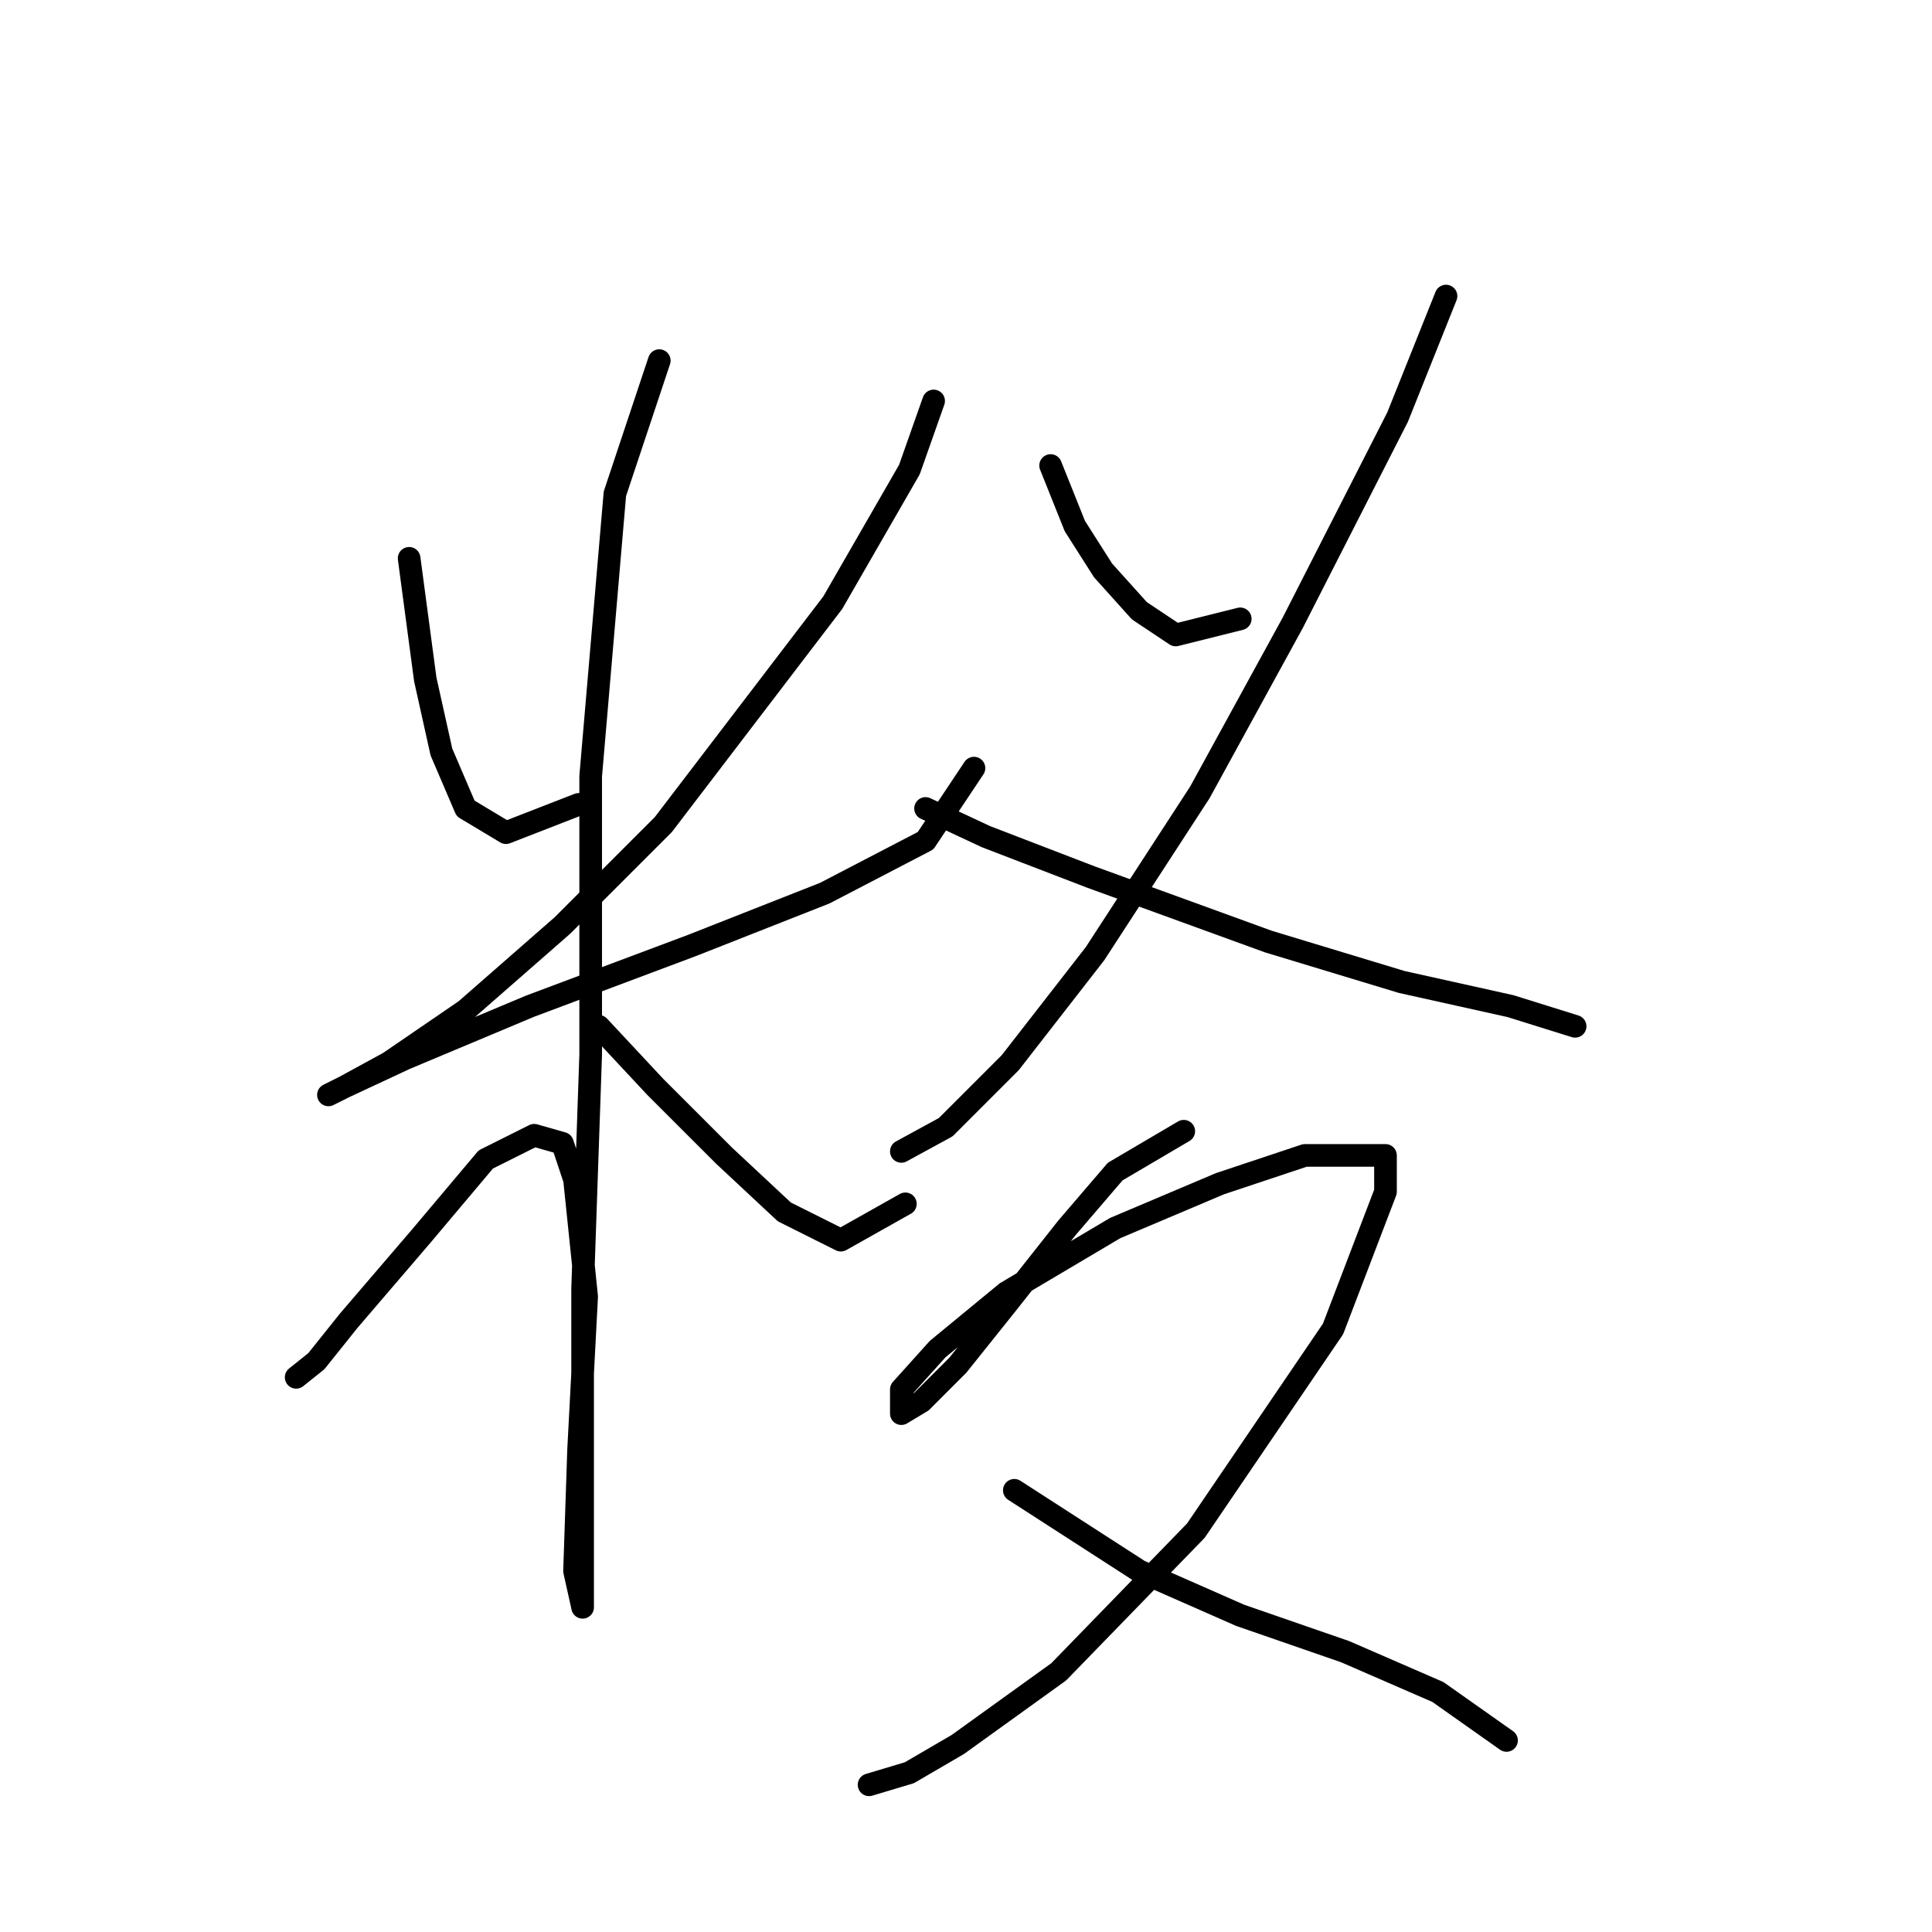 <?xml version="1.0" standalone="no"?>
    <svg width="256" height="256" xmlns="http://www.w3.org/2000/svg" version="1.1">
    <polyline stroke="black" stroke-width="3" stroke-linecap="round" fill="transparent" stroke-linejoin="round" points="54.212 73.98 56.35 90.018 58.489 99.64 61.696 107.125 67.042 110.332 76.665 106.59 76.665 106.59 " />
        <polyline stroke="black" stroke-width="3" stroke-linecap="round" fill="transparent" stroke-linejoin="round" points="123.71 53.13 120.502 62.219 110.345 79.86 87.892 109.263 74.527 122.628 61.696 133.855 51.539 140.804 45.658 144.012 43.52 145.081 45.658 144.012 53.677 140.27 70.25 133.32 91.634 125.301 109.276 118.351 122.64 111.402 129.056 101.779 129.056 101.779 " />
        <polyline stroke="black" stroke-width="3" stroke-linecap="round" fill="transparent" stroke-linejoin="round" points="87.357 47.784 81.476 65.426 78.269 102.848 78.269 139.735 77.2 170.742 77.2 192.66 77.2 204.956 77.2 211.371 77.2 212.975 76.13 208.164 76.665 192.126 77.734 171.811 76.13 156.308 74.527 151.496 70.784 150.427 64.369 153.635 55.816 163.792 46.193 175.019 41.916 180.365 39.243 182.503 39.243 182.503 " />
        <polyline stroke="black" stroke-width="3" stroke-linecap="round" fill="transparent" stroke-linejoin="round" points="79.338 135.993 86.822 144.012 95.911 153.1 103.93 160.585 111.414 164.327 119.967 159.515 119.967 159.515 " />
        <polyline stroke="black" stroke-width="3" stroke-linecap="round" fill="transparent" stroke-linejoin="round" points="139.213 61.684 142.421 69.703 146.163 75.584 150.974 80.93 155.786 84.137 164.339 81.999 164.339 81.999 " />
        <polyline stroke="black" stroke-width="3" stroke-linecap="round" fill="transparent" stroke-linejoin="round" points="191.604 39.231 185.188 55.269 171.289 82.533 158.993 104.986 145.094 126.37 133.867 140.804 125.313 149.358 119.433 152.566 119.433 152.566 " />
        <polyline stroke="black" stroke-width="3" stroke-linecap="round" fill="transparent" stroke-linejoin="round" points="122.64 107.125 130.659 110.867 144.559 116.213 168.081 124.767 185.723 130.113 200.157 133.32 208.711 135.993 208.711 135.993 " />
        <polyline stroke="black" stroke-width="3" stroke-linecap="round" fill="transparent" stroke-linejoin="round" points="156.855 149.893 147.767 155.239 141.351 162.723 133.332 172.88 126.917 180.899 122.106 185.711 119.433 187.314 119.433 184.107 124.244 178.761 133.332 171.277 147.767 162.723 161.666 156.842 172.893 153.1 179.308 153.1 183.585 153.1 183.585 157.912 176.635 176.088 158.458 202.818 140.282 221.529 126.917 231.151 120.502 234.894 115.156 236.497 115.156 236.497 " />
        <polyline stroke="black" stroke-width="3" stroke-linecap="round" fill="transparent" stroke-linejoin="round" points="134.402 197.472 150.974 208.164 164.339 214.044 178.239 218.856 190.534 224.202 199.622 230.617 199.622 230.617 " />
        </svg>